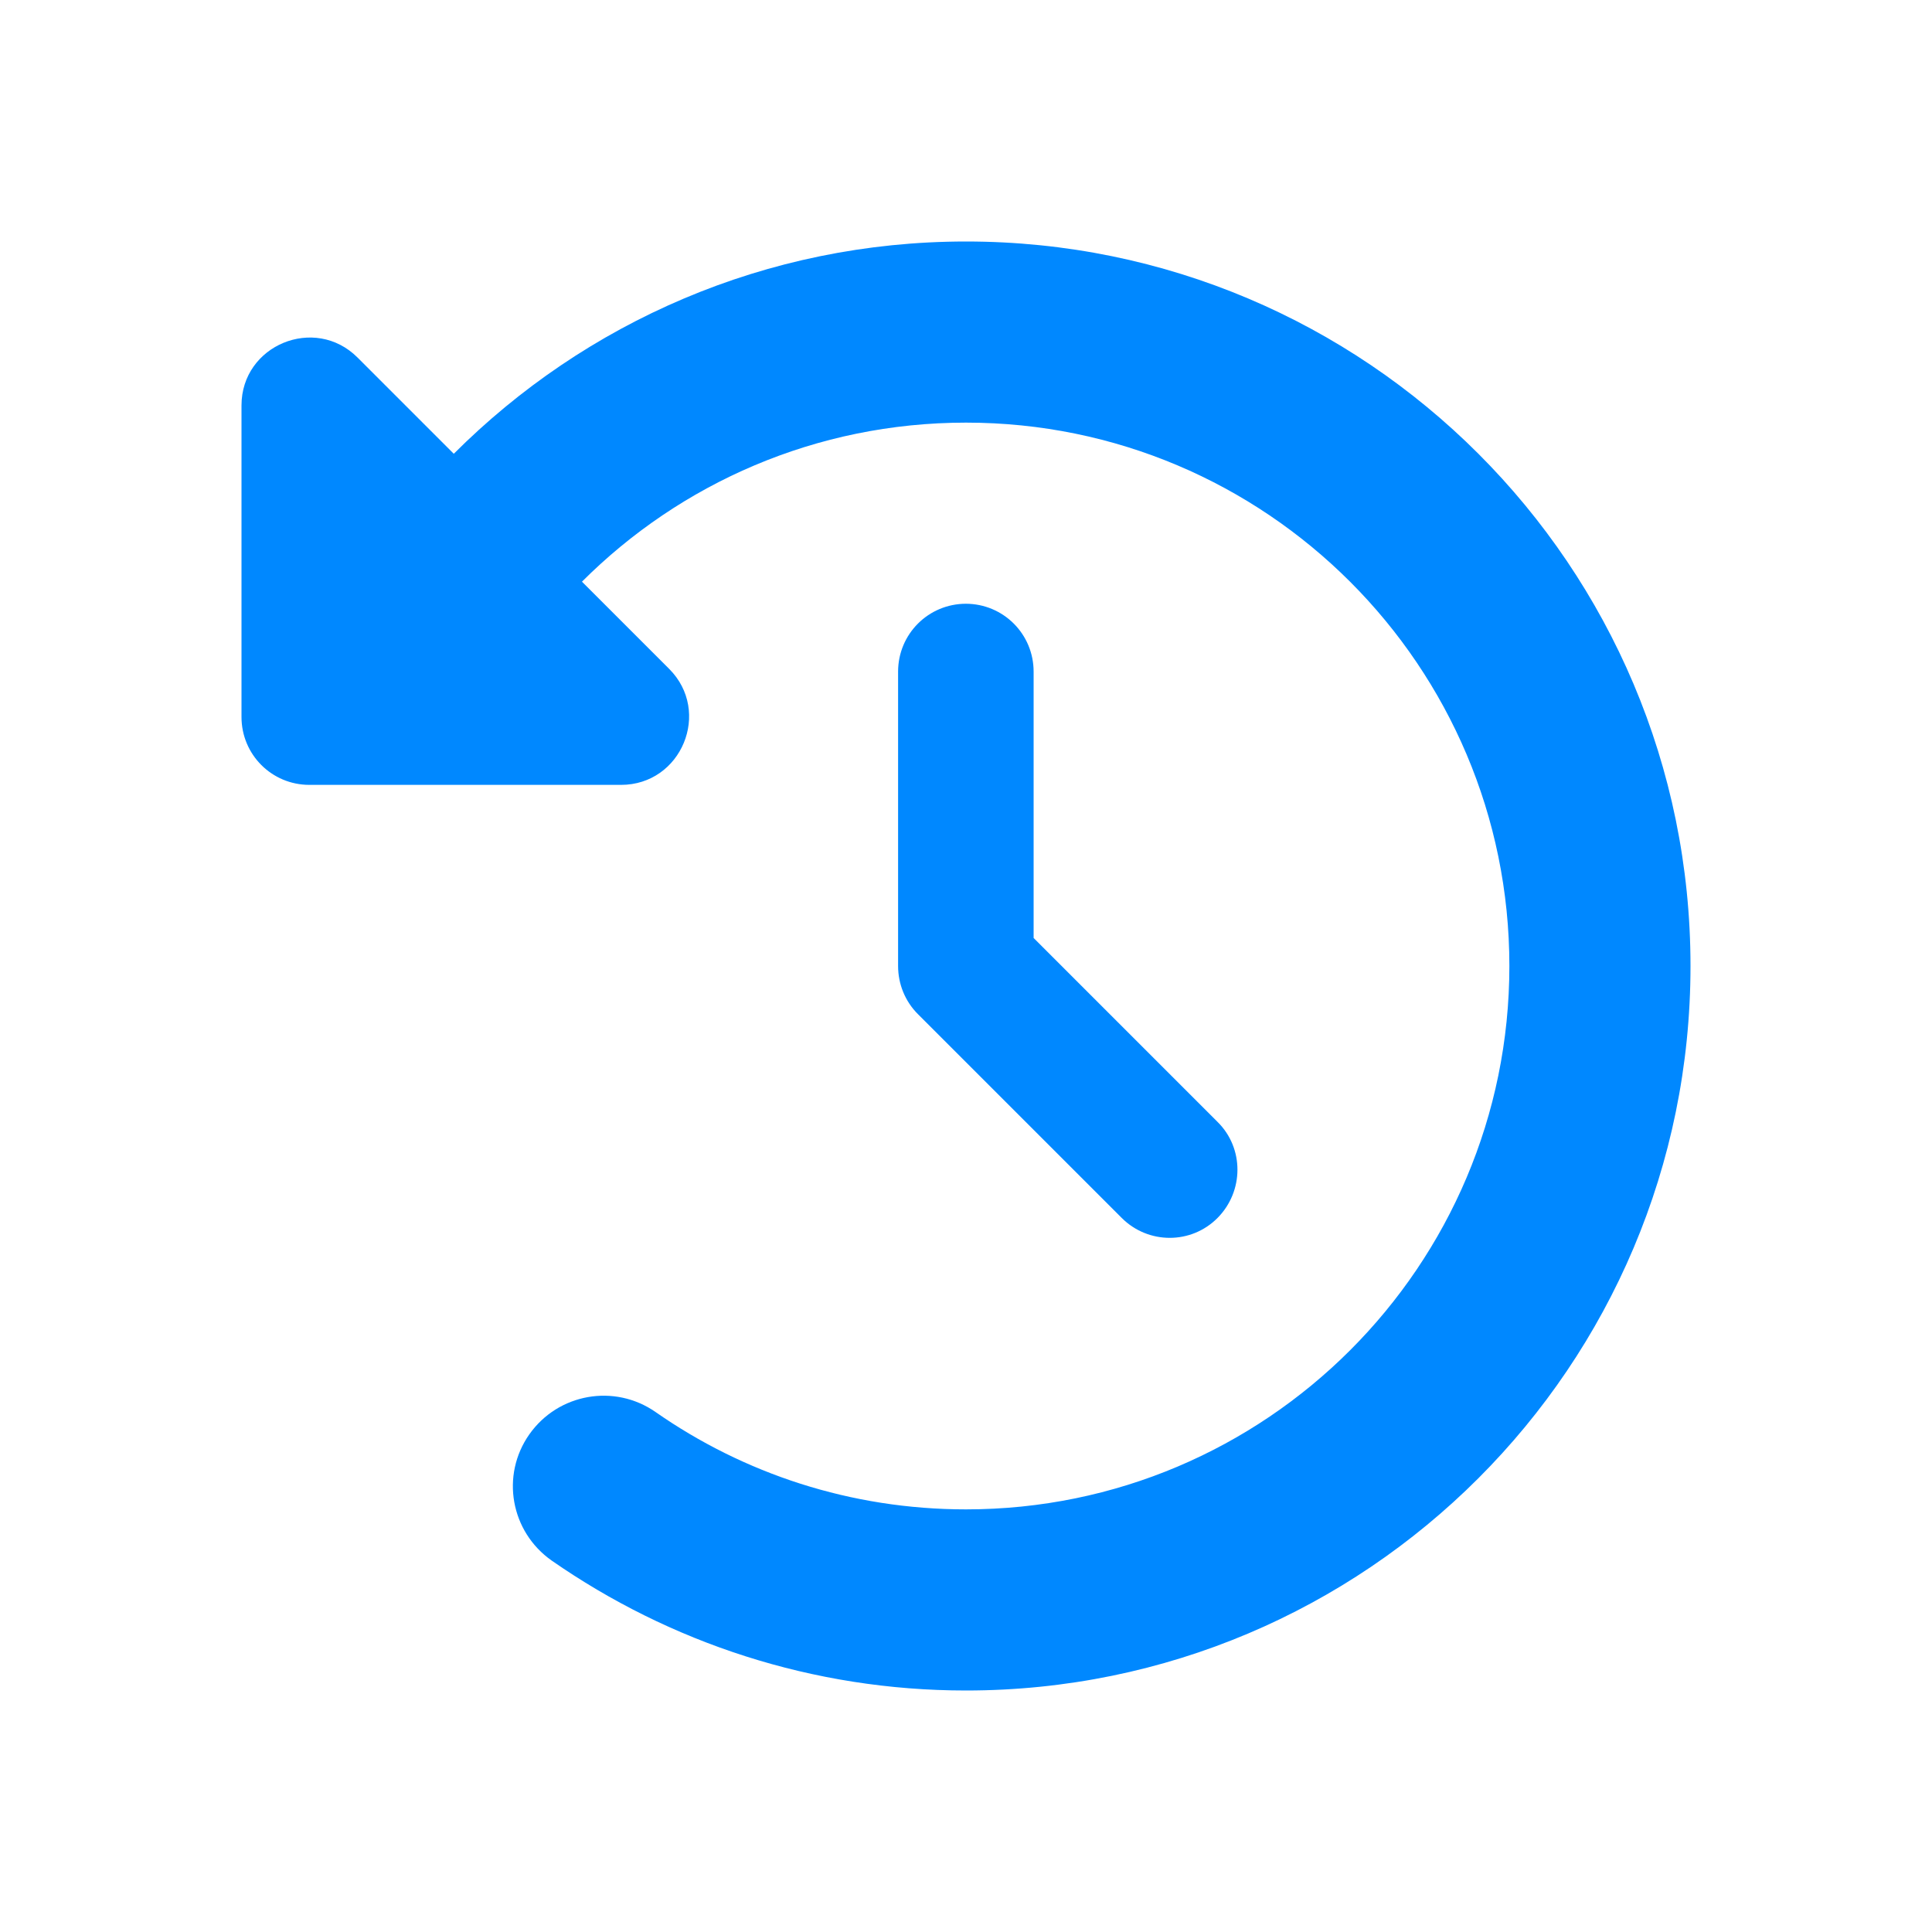 <svg width="40" height="40" viewBox="0 0 40 40" fill="none" xmlns="http://www.w3.org/2000/svg">
<path d="M9.395 9.395L7.402 7.402C6.518 6.518 5 7.145 5 8.393V14.844C5 15.623 5.627 16.25 6.406 16.25H12.857C14.111 16.25 14.738 14.732 13.854 13.848L12.049 12.043C14.082 10.01 16.895 8.75 20 8.75C26.211 8.75 31.25 13.789 31.25 20C31.25 26.211 26.211 31.25 20 31.25C17.609 31.25 15.395 30.506 13.572 29.234C12.723 28.643 11.557 28.848 10.959 29.697C10.361 30.547 10.572 31.713 11.422 32.31C13.859 34.004 16.818 35 20 35C28.285 35 35 28.285 35 20C35 11.715 28.285 5 20 5C15.857 5 12.107 6.682 9.395 9.395ZM20 12.5C19.221 12.5 18.594 13.127 18.594 13.906V20C18.594 20.375 18.74 20.732 19.004 20.996L23.223 25.215C23.773 25.766 24.664 25.766 25.209 25.215C25.754 24.664 25.76 23.773 25.209 23.229L21.4 19.42V13.906C21.4 13.127 20.773 12.5 19.994 12.5H20Z" fill="#0088FF"/>
</svg>
